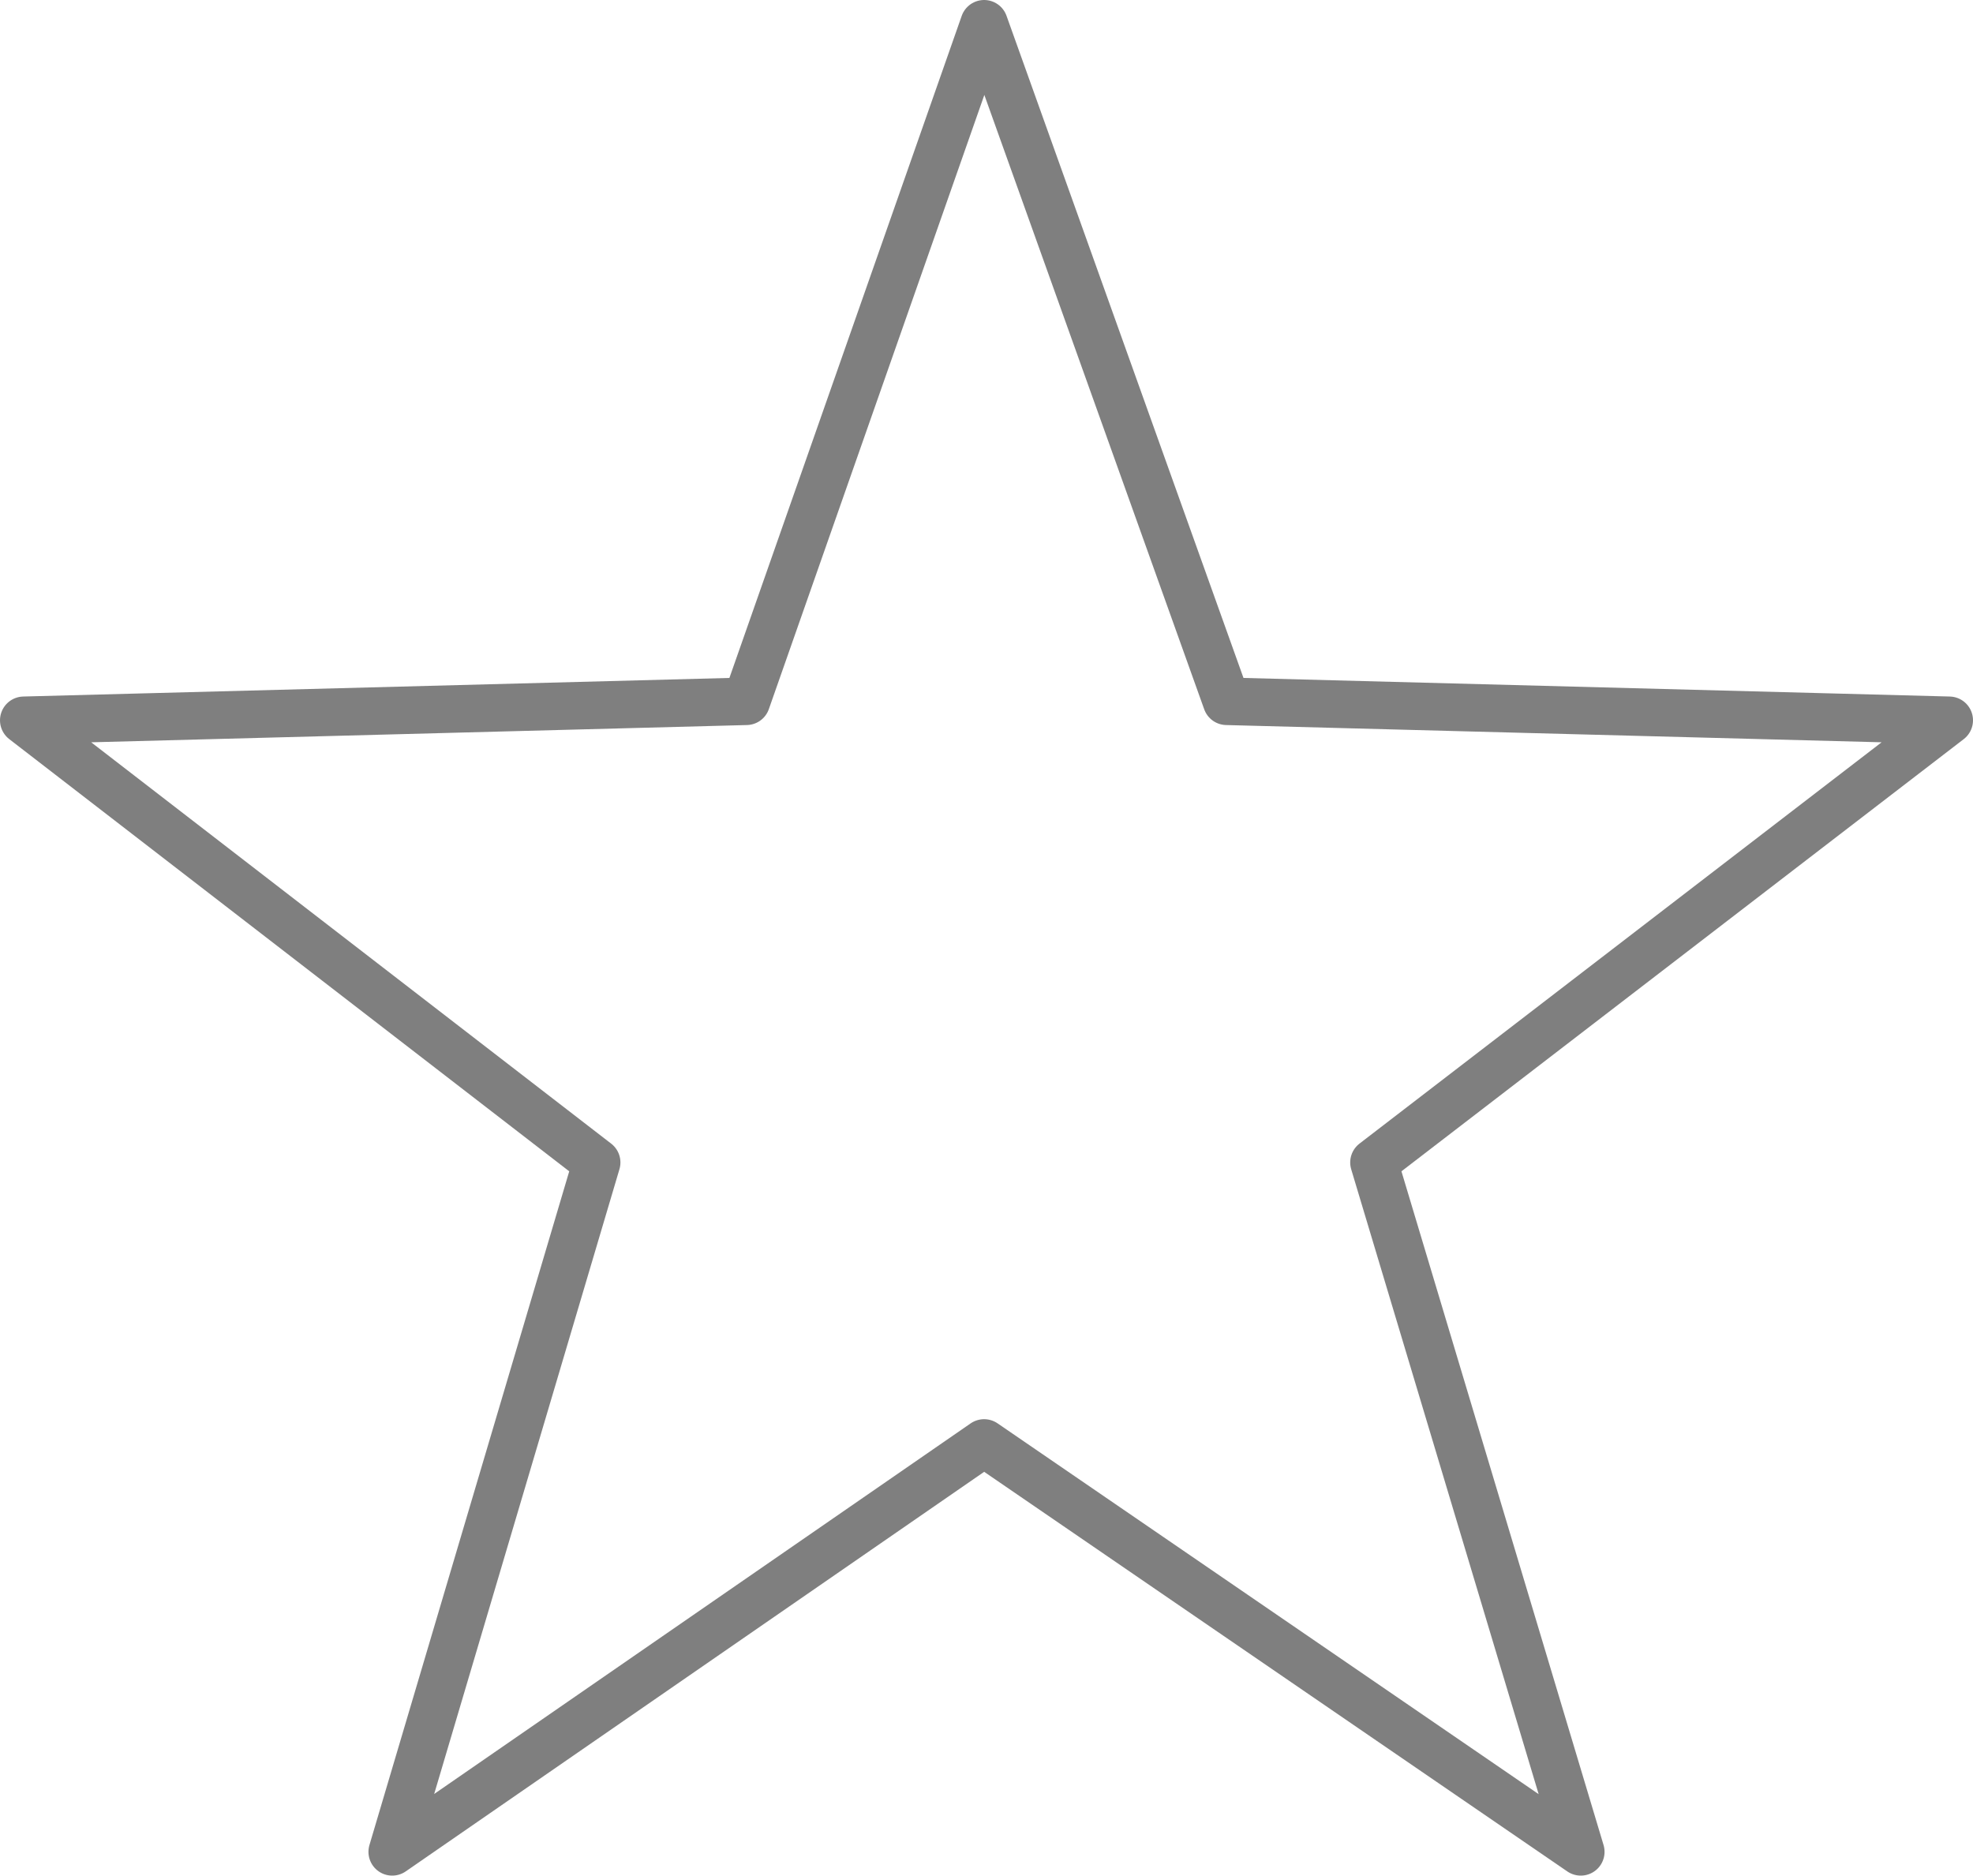 <?xml version="1.0" encoding="UTF-8" standalone="no"?>
<svg xmlns:xlink="http://www.w3.org/1999/xlink" height="39.45px" width="41.5px" xmlns="http://www.w3.org/2000/svg">
  <g transform="matrix(1.0, 0.0, 0.0, 1.0, -379.1, -231.3)">
    <path d="M420.1 246.45 L408.0 255.75 412.35 270.25 399.8 261.65 387.35 270.25 391.65 255.75 379.6 246.45 394.8 246.05 399.8 231.8 404.9 246.05 420.1 246.45 Z" fill="none" stroke="#000000" stroke-linecap="round" stroke-linejoin="round" stroke-opacity="0.502" stroke-width="1.0"/>
  </g>
</svg>
